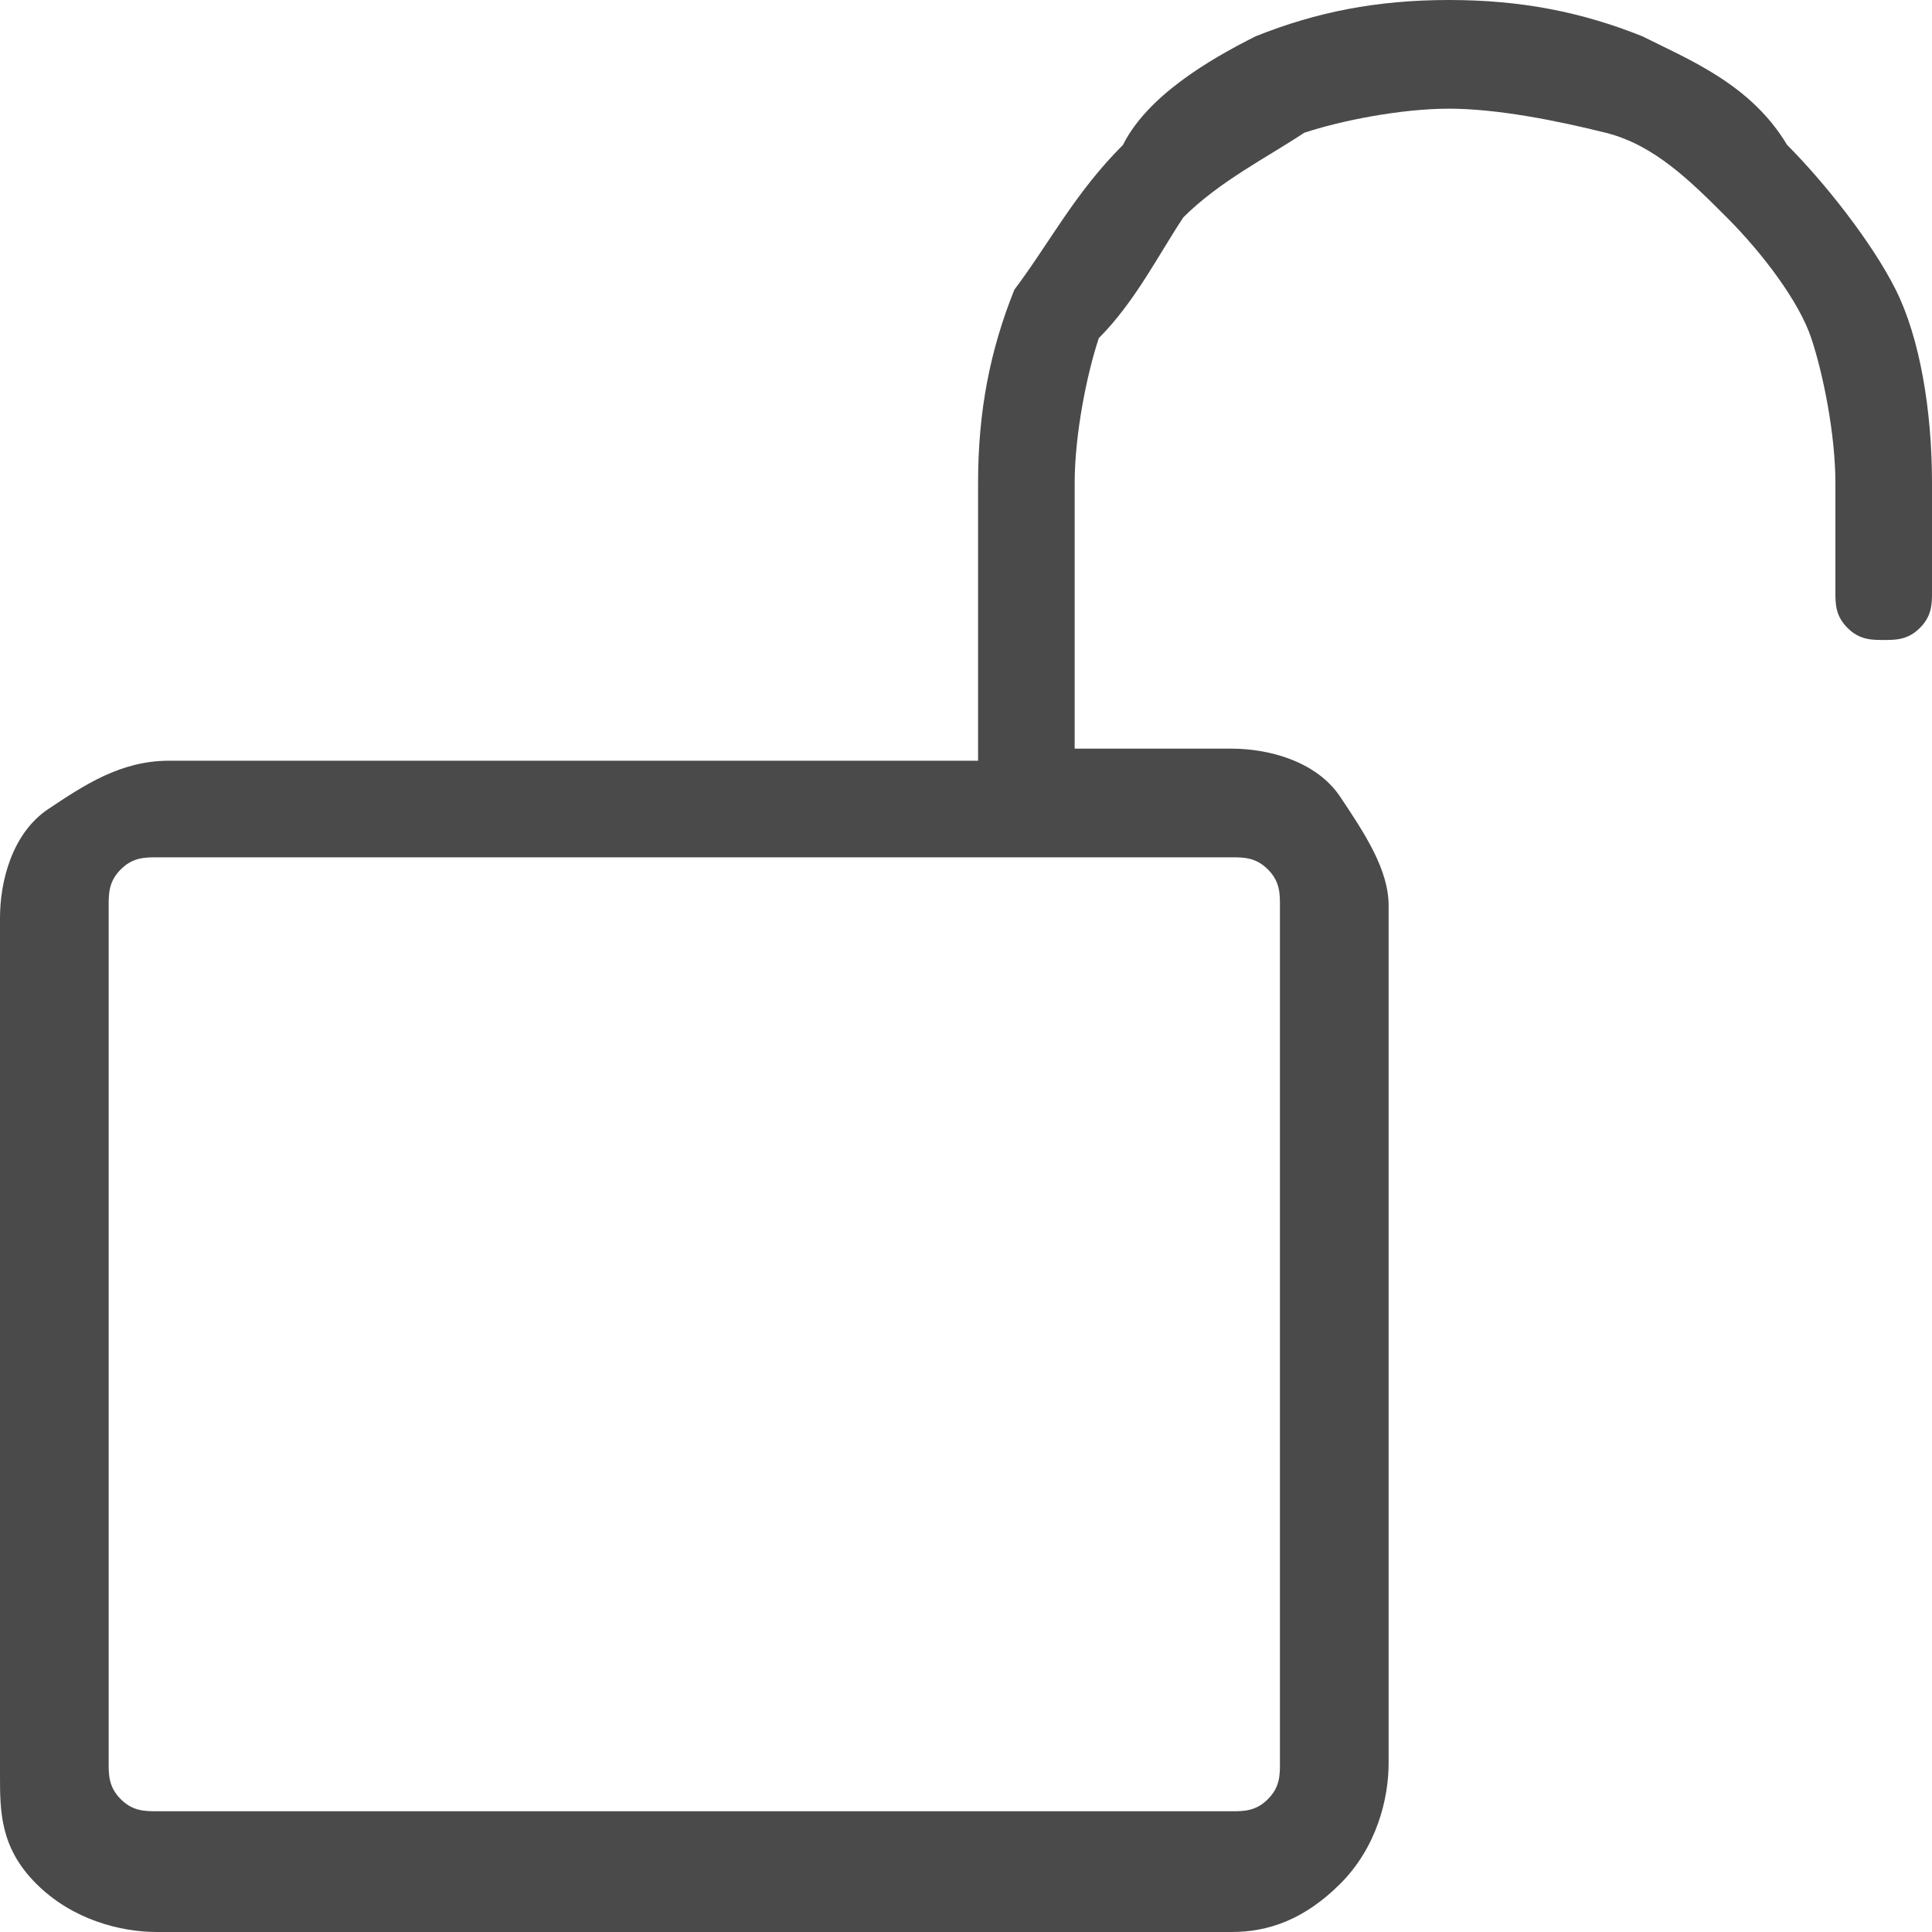 <?xml version="1.0" encoding="utf-8"?>
<!-- Generator: Adobe Illustrator 21.0.0, SVG Export Plug-In . SVG Version: 6.00 Build 0)  -->
<svg version="1.1" id="Layer_1" xmlns="http://www.w3.org/2000/svg" xmlns:xlink="http://www.w3.org/1999/xlink" x="0px" y="0px"
	 viewBox="0 0 16 16" style="enable-background:new 0 0 16 16;" xml:space="preserve">
<style type="text/css">
	.st0{enable-background:new    ;}
	.st1{fill:#4A4A4A;}
</style>
<g id="Page-1">
	<g id="Kontakt" transform="translate(-1040, -555)">
		<g id="Group-13" transform="translate(1010, 280)">
			<g id="Group-10">
				<g id="Group-7">
					<g id="Group-Copy" transform="translate(30, 272)">
						<g class="st0">
							<path class="st1" d="M12,3c0.6,0,1.1,0.1,1.6,0.3c0.4,0.2,0.9,0.4,1.2,0.9c0.3,0.3,0.7,0.8,0.9,1.2S16,6.4,16,7v0.9
								c0,0.1,0,0.2-0.1,0.3c-0.1,0.1-0.2,0.1-0.3,0.1s-0.2,0-0.3-0.1c-0.1-0.1-0.1-0.2-0.1-0.3V7c0-0.4-0.1-0.9-0.2-1.2
								s-0.4-0.7-0.7-1c-0.3-0.3-0.6-0.6-1-0.7C12.9,4,12.4,3.9,12,3.9c-0.4,0-0.9,0.1-1.2,0.2c-0.3,0.2-0.7,0.4-1,0.7
								c-0.2,0.3-0.4,0.7-0.7,1C9,6.1,8.9,6.6,8.9,7v2.2h1.3c0.3,0,0.7,0.1,0.9,0.4c0.2,0.3,0.4,0.6,0.4,0.9v7.1
								c0,0.3-0.1,0.7-0.4,1c-0.3,0.3-0.6,0.4-0.9,0.4H1.3c-0.3,0-0.7-0.1-1-0.4S0,18,0,17.7v-7.1c0-0.3,0.1-0.7,0.4-0.9
								c0.3-0.2,0.6-0.4,1-0.4h6.7V7c0-0.6,0.1-1.1,0.3-1.6C8.7,5,8.9,4.6,9.3,4.2c0.2-0.4,0.7-0.7,1.1-0.9C10.9,3.1,11.4,3,12,3z
								 M10.2,10.1H1.3c-0.1,0-0.2,0-0.3,0.1s-0.1,0.2-0.1,0.3v7.1c0,0.1,0,0.2,0.1,0.3c0.1,0.1,0.2,0.1,0.3,0.1h8.9
								c0.1,0,0.2,0,0.3-0.1c0.1-0.1,0.1-0.2,0.1-0.3v-7.1c0-0.1,0-0.2-0.1-0.3S10.3,10.1,10.2,10.1z"/>
						</g>
					</g>
				</g>
			</g>
		</g>
	</g>
</g>
</svg>
